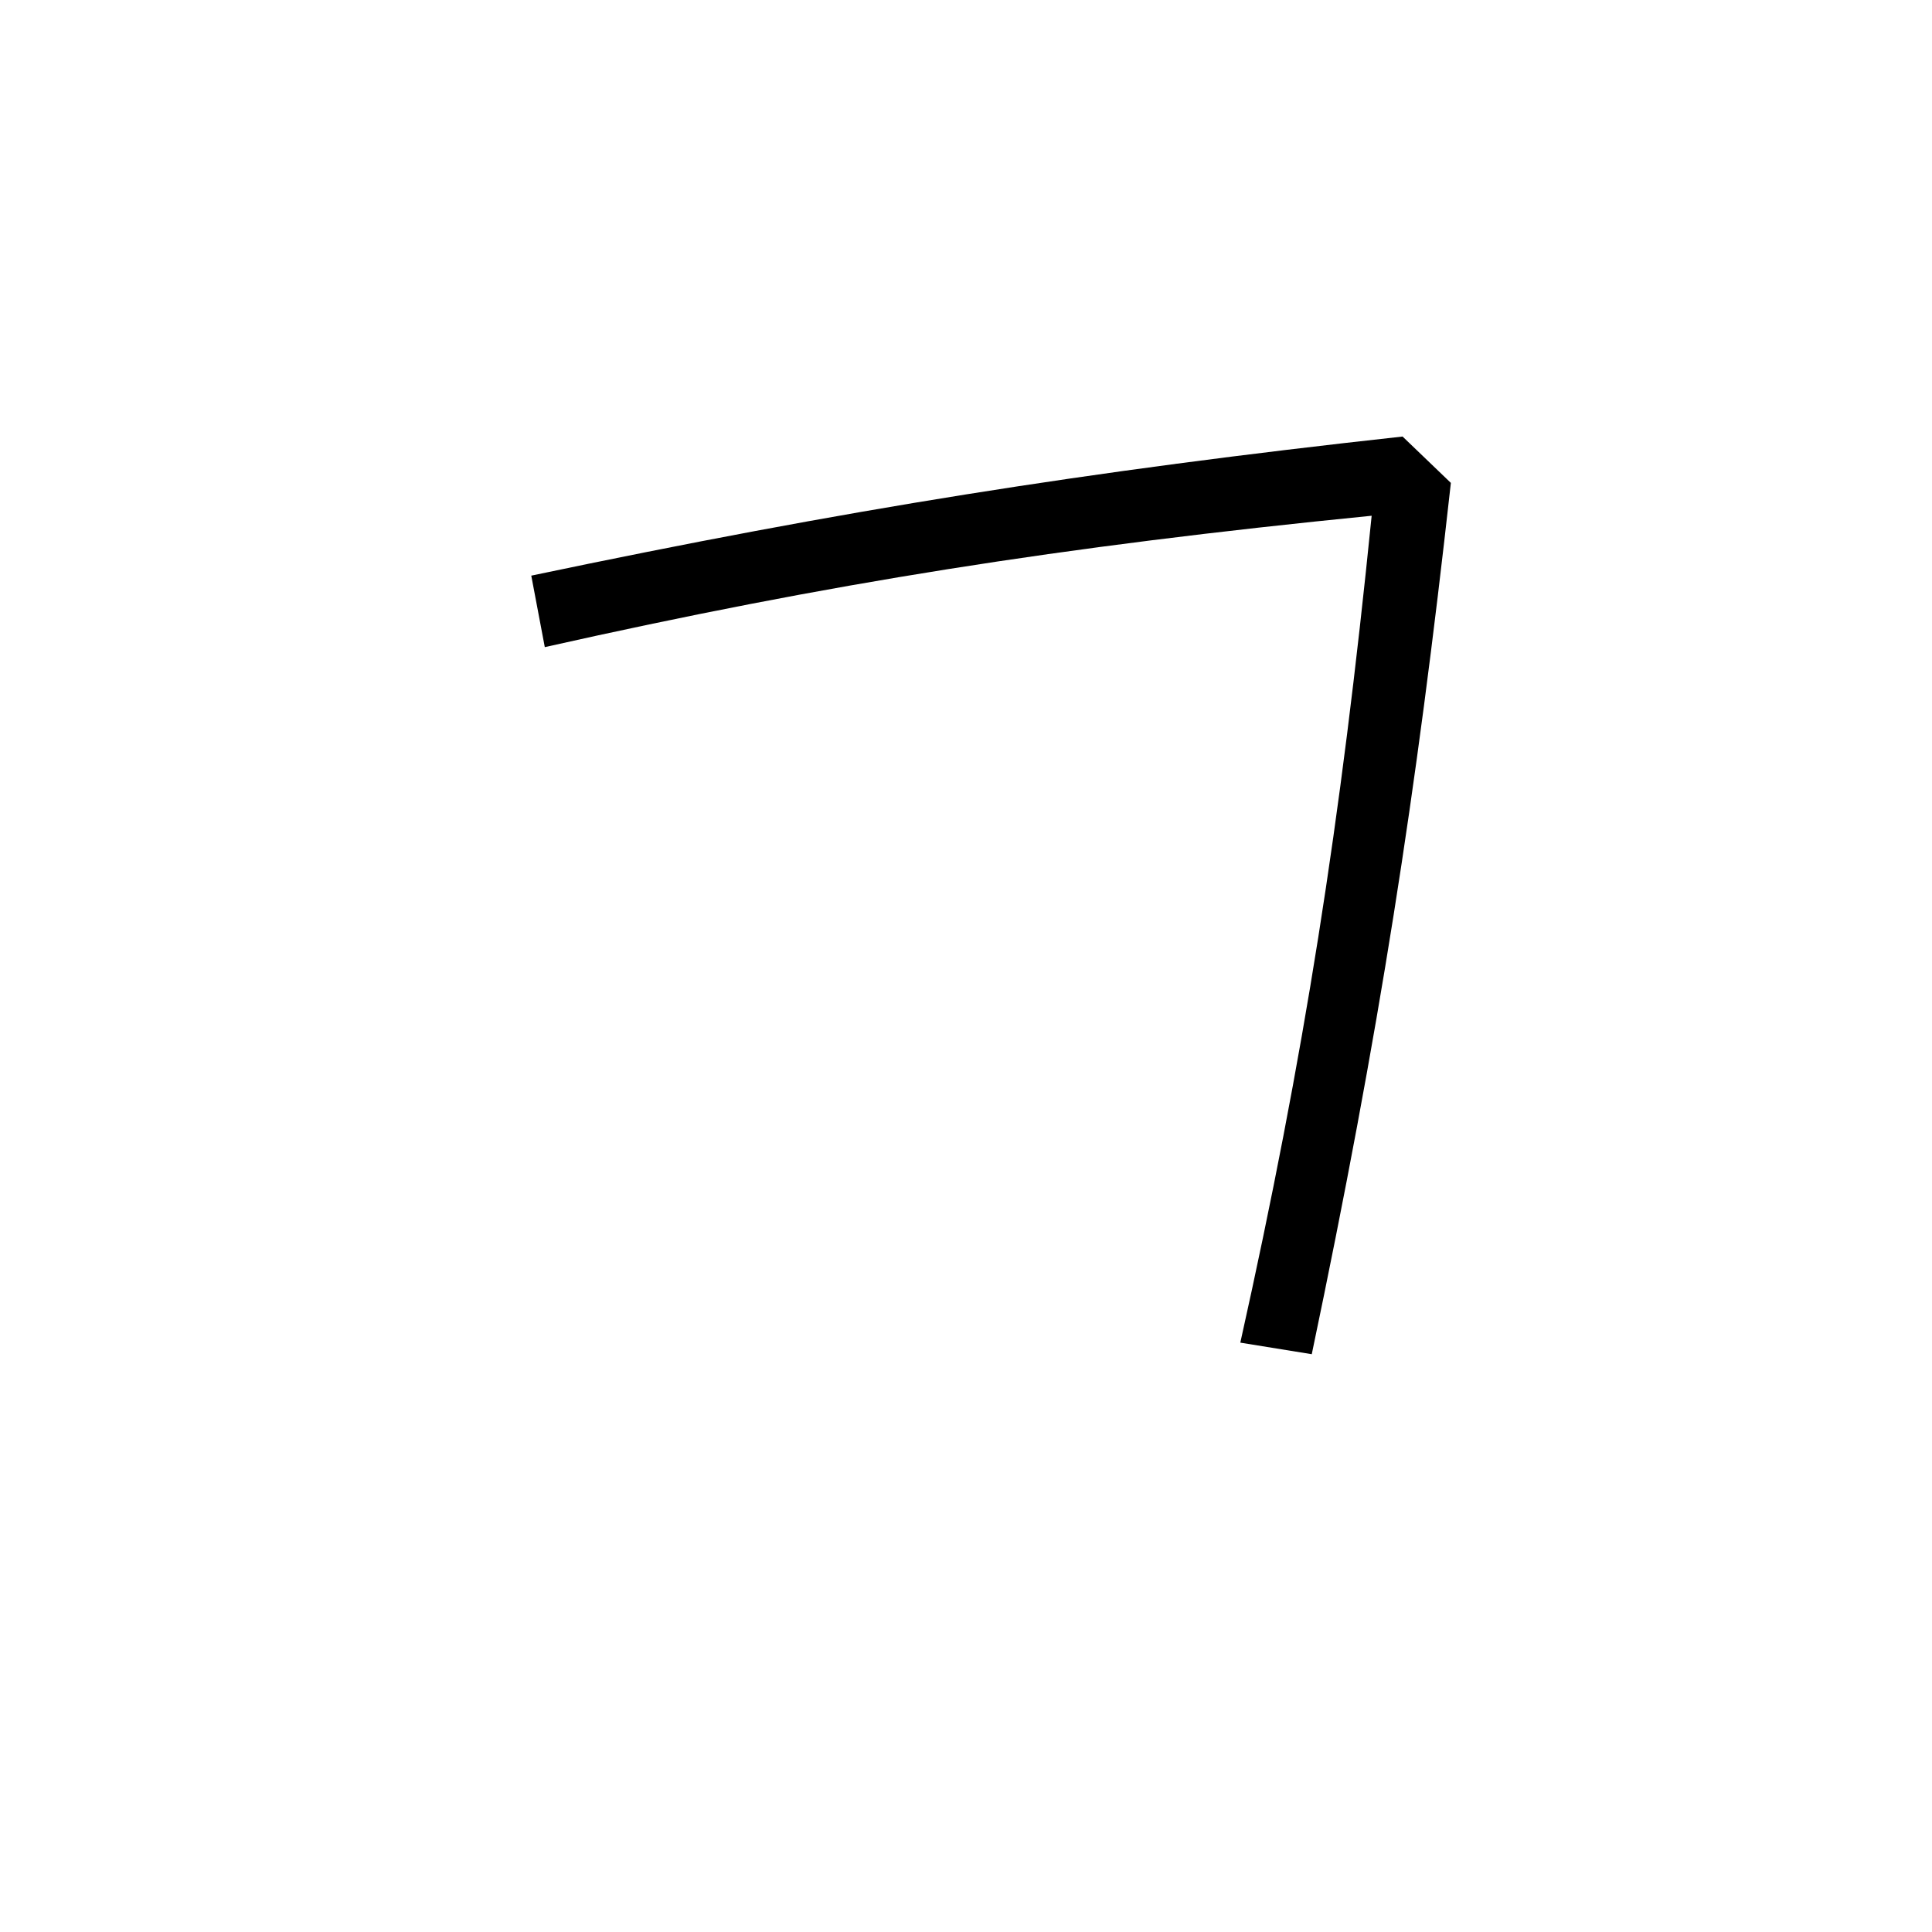 <?xml version="1.0" encoding="utf-8"?>
<!-- Generator: Adobe Illustrator 22.0.1, SVG Export Plug-In . SVG Version: 6.00 Build 0)  -->
<svg version="1.1" id="ICONS" xmlns="http://www.w3.org/2000/svg" x="0px"
     y="0px"
     viewBox="0 0 60 60" style="enable-background:new 0 0 60 60;" xml:space="preserve">
<g>
	<path d="M40.738,42.056l-2.219-0.359c1.979-8.88,3.119-16.14,4.079-25.68c-9.659,0.96-16.859,2.101-25.679,4.08l-0.42-2.22
		c9.719-2.04,17.219-3.24,27.059-4.32l1.5,1.44C43.978,24.717,42.838,32.037,40.738,42.056z"/>
</g>
</svg>

